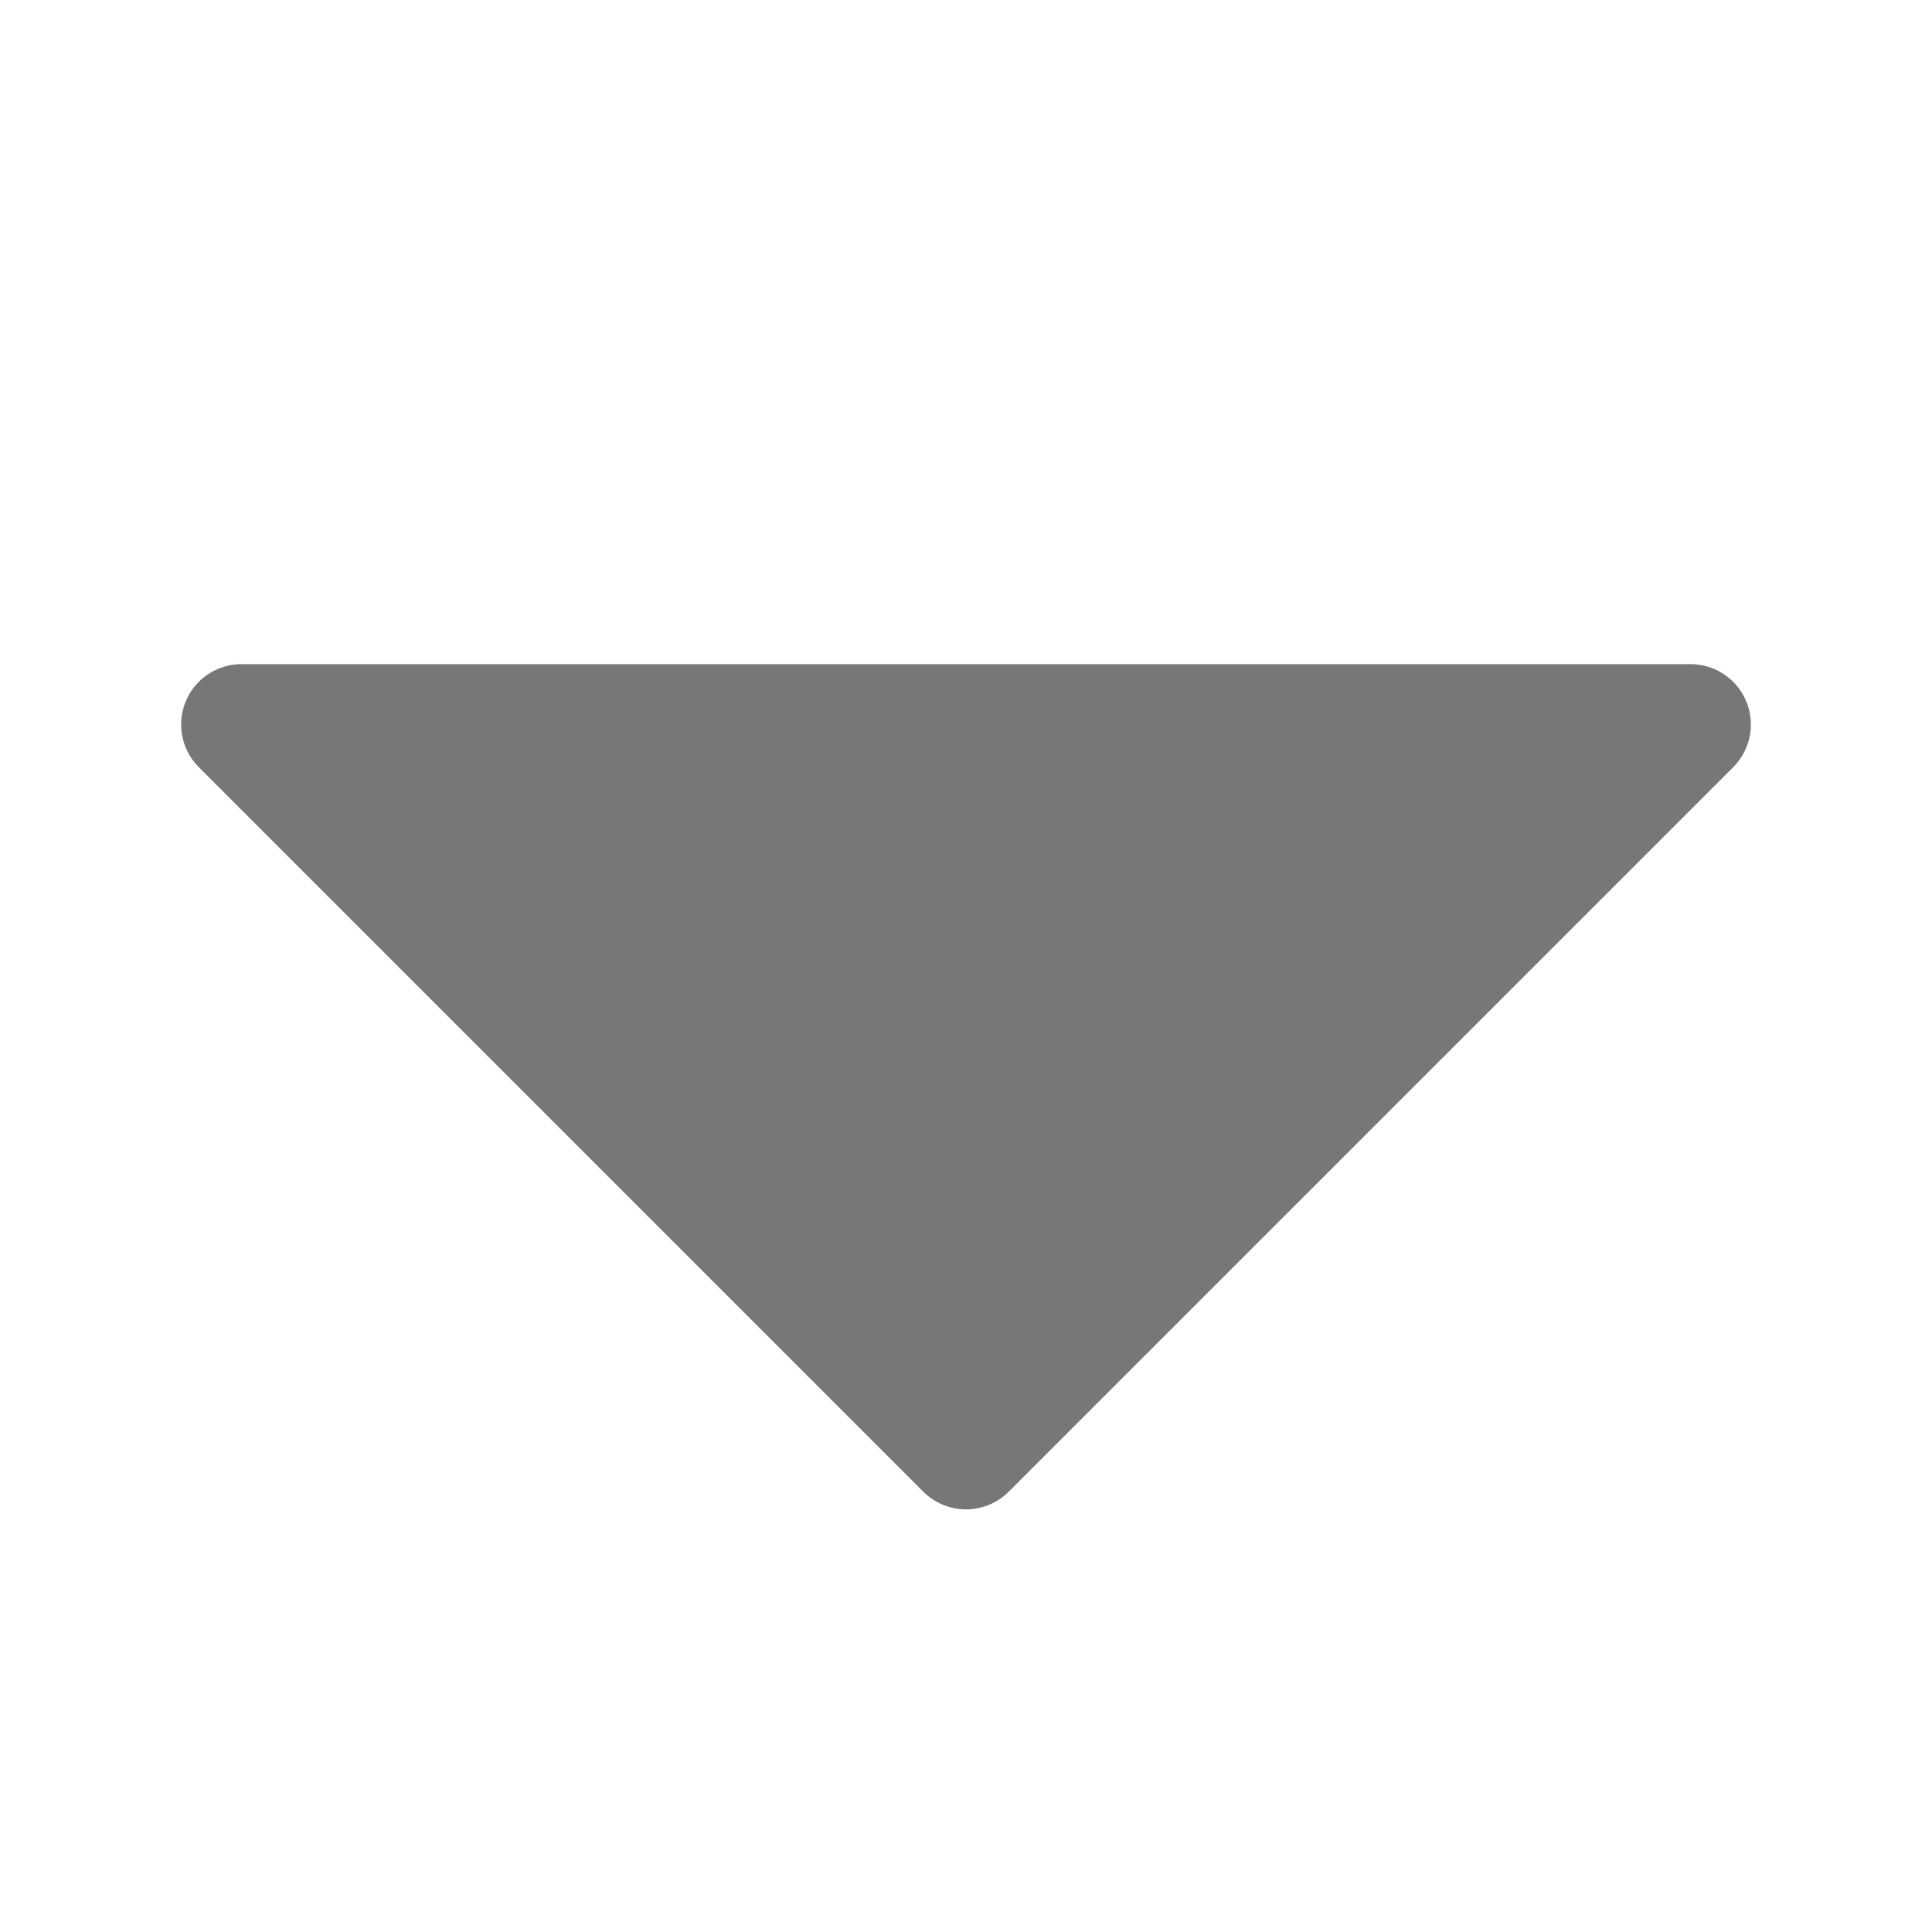 <svg xmlns="http://www.w3.org/2000/svg" xmlns:xlink="http://www.w3.org/1999/xlink" width="16" height="16" viewBox="0 0 16 16"><defs><style>.a{fill:none;}.b{clip-path:url(#a);}.c{fill:#777;stroke:#777;stroke-linejoin:round;}</style><clipPath id="a"><rect class="a" width="16" height="16" transform="translate(0 -36)"/></clipPath></defs><g class="b" transform="translate(-20) rotate(90)"><path class="c" d="M9-34l6,6L9-22Z" transform="translate(-3)"/></g></svg>